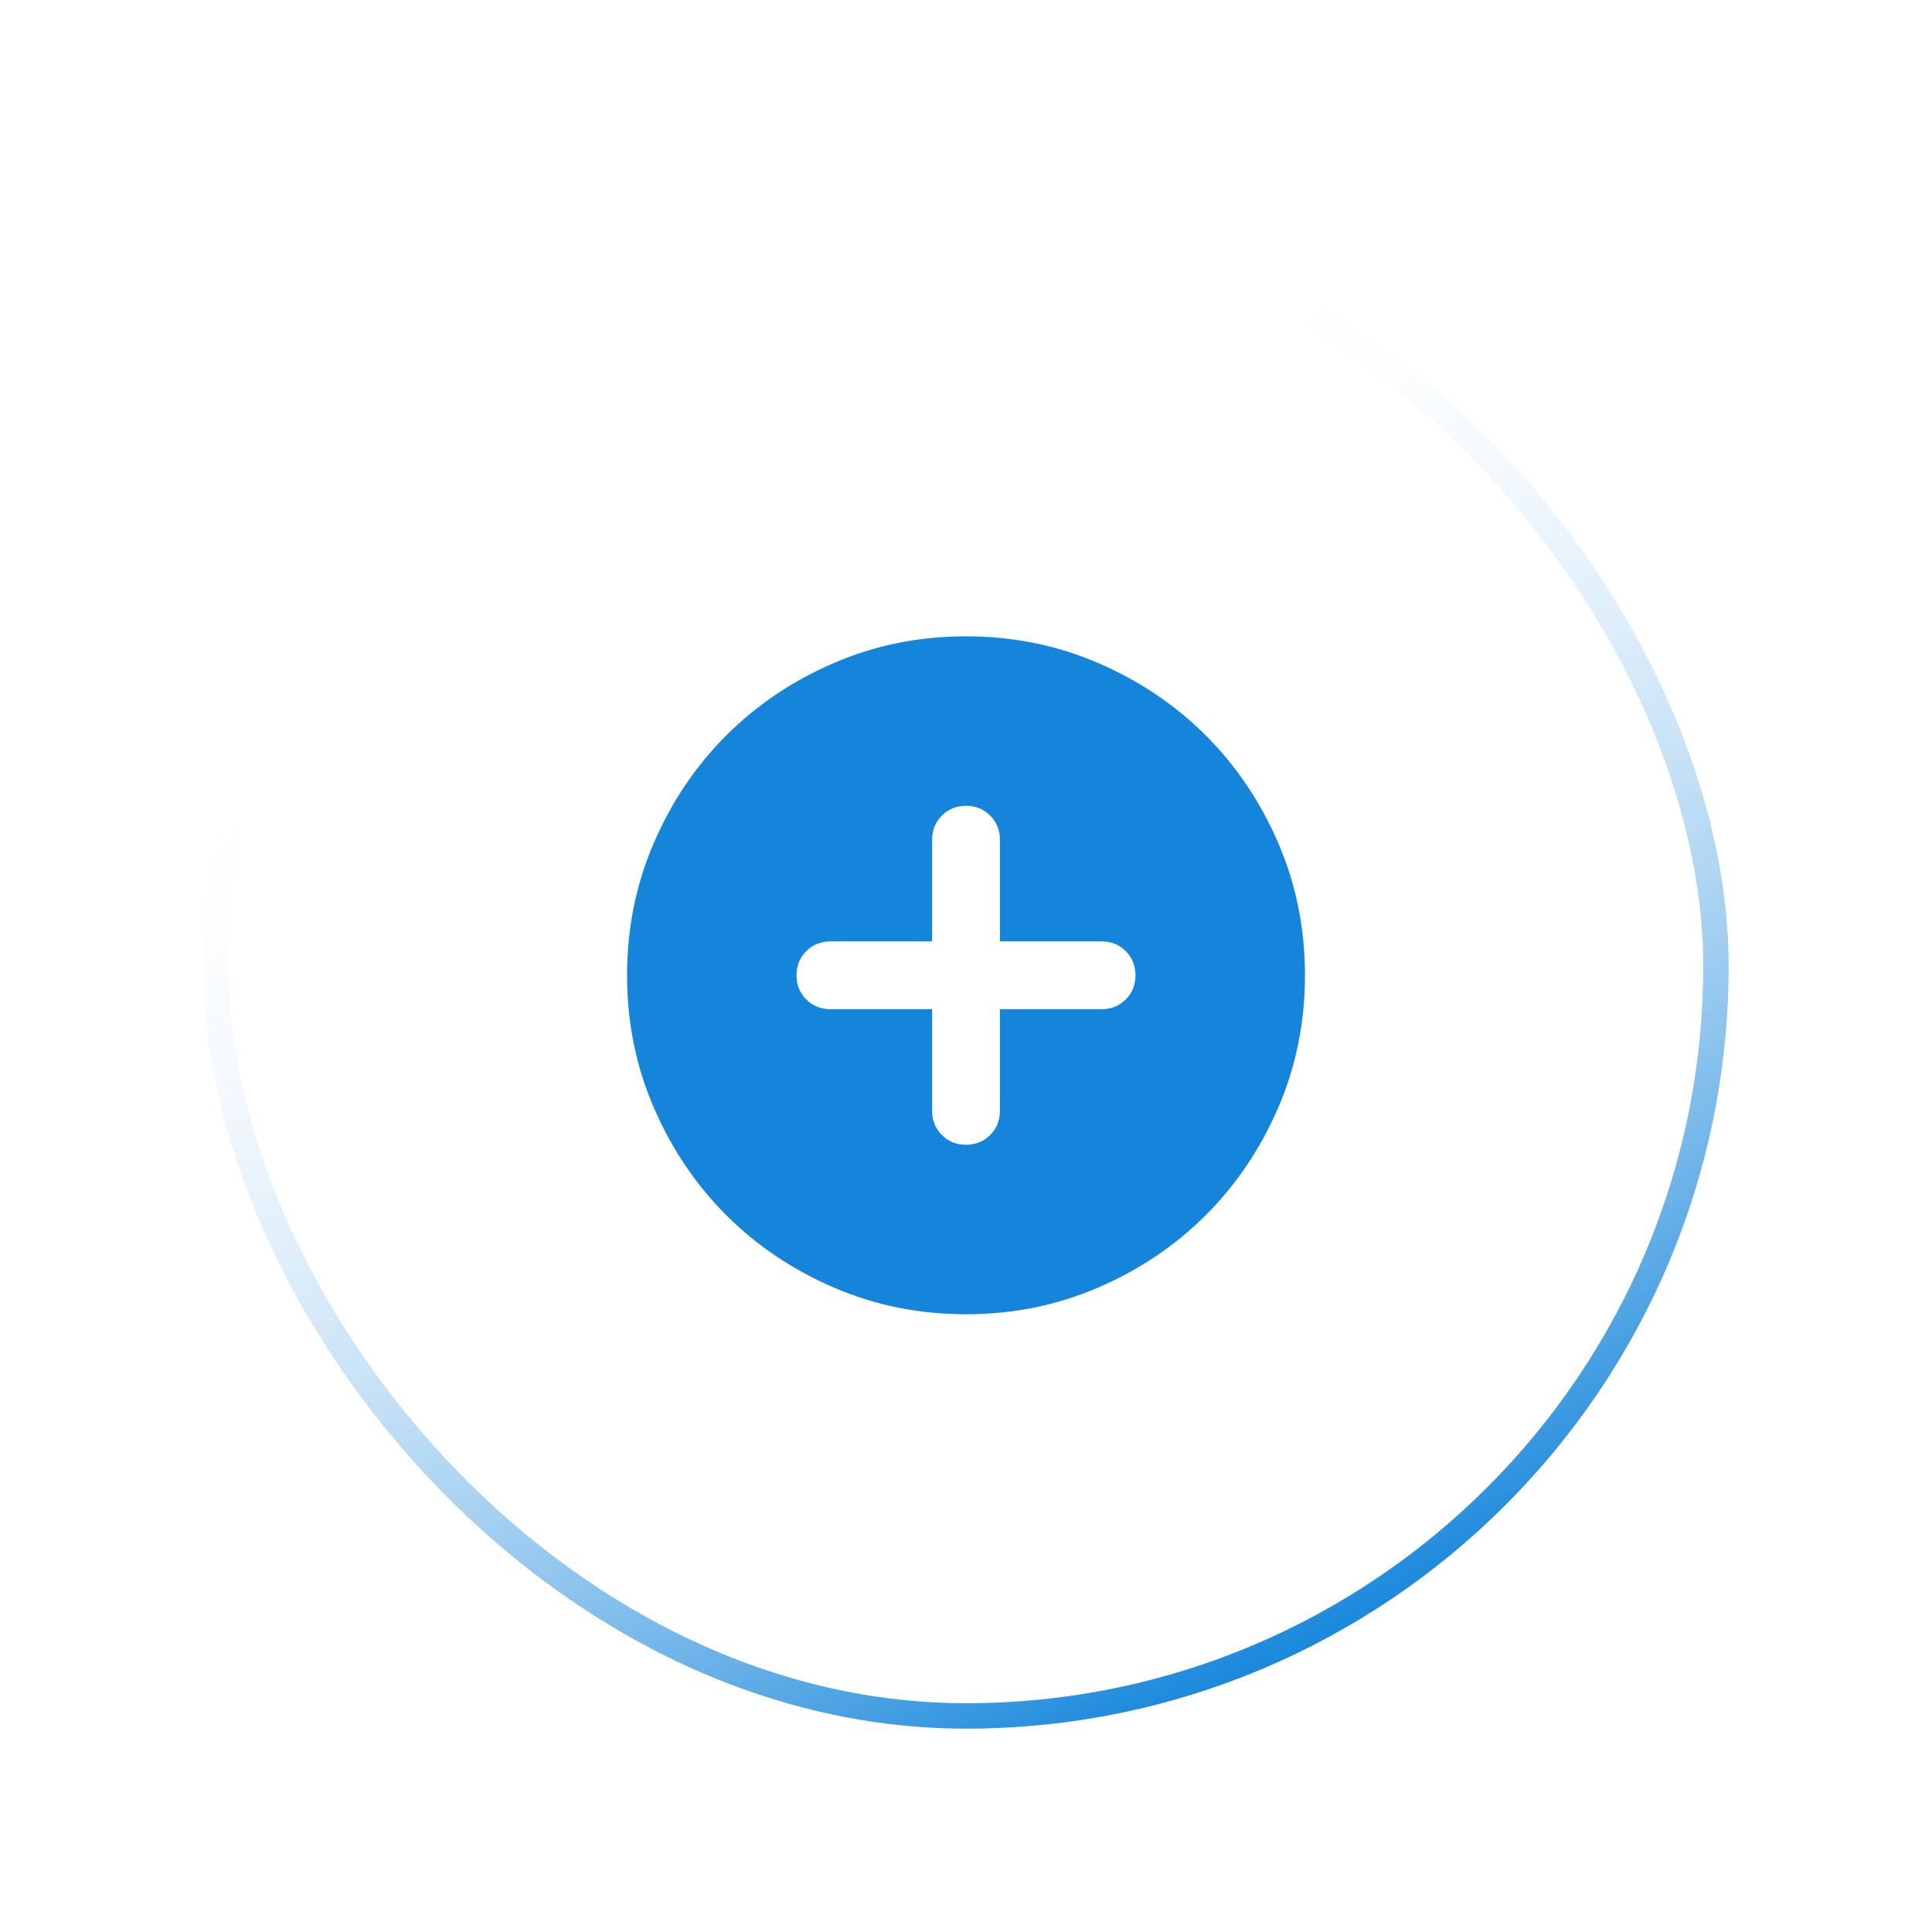 <svg width="76" height="76" viewBox="0 0 76 76" fill="none" xmlns="http://www.w3.org/2000/svg">
<g id="Service" filter="url(#filter0_d_3112_5535)">
<rect x="8" y="6" width="60" height="60" rx="30" fill="white"/>
<rect x="8.5" y="6.5" width="59" height="59" rx="29.5" stroke="url(#paint0_linear_3112_5535)"/>
<g id="add_circle">
<mask id="mask0_3112_5535" style="mask-type:alpha" maskUnits="userSpaceOnUse" x="22" y="20" width="32" height="33">
<rect id="Bounding box" x="22" y="20.365" width="32" height="32" fill="#1485DB"/>
</mask>
<g mask="url(#mask0_3112_5535)">
<path id="add_circle_2" d="M36.667 37.699V41.699C36.667 42.077 36.795 42.393 37.05 42.649C37.306 42.904 37.623 43.032 38 43.032C38.378 43.032 38.695 42.904 38.95 42.649C39.206 42.393 39.334 42.077 39.334 41.699V37.699H43.334C43.711 37.699 44.028 37.571 44.284 37.316C44.539 37.06 44.667 36.743 44.667 36.366C44.667 35.988 44.539 35.671 44.284 35.416C44.028 35.16 43.711 35.032 43.334 35.032H39.334V31.032C39.334 30.654 39.206 30.338 38.95 30.082C38.695 29.827 38.378 29.699 38 29.699C37.623 29.699 37.306 29.827 37.05 30.082C36.795 30.338 36.667 30.654 36.667 31.032V35.032H32.667C32.289 35.032 31.973 35.16 31.717 35.416C31.461 35.671 31.334 35.988 31.334 36.366C31.334 36.743 31.461 37.06 31.717 37.316C31.973 37.571 32.289 37.699 32.667 37.699H36.667ZM38 49.699C36.156 49.699 34.422 49.349 32.8 48.649C31.178 47.949 29.767 46.999 28.567 45.799C27.367 44.599 26.417 43.188 25.717 41.566C25.017 39.943 24.667 38.21 24.667 36.366C24.667 34.521 25.017 32.788 25.717 31.166C26.417 29.543 27.367 28.132 28.567 26.932C29.767 25.732 31.178 24.782 32.8 24.082C34.422 23.382 36.156 23.032 38 23.032C39.845 23.032 41.578 23.382 43.2 24.082C44.822 24.782 46.234 25.732 47.434 26.932C48.634 28.132 49.584 29.543 50.284 31.166C50.984 32.788 51.334 34.521 51.334 36.366C51.334 38.21 50.984 39.943 50.284 41.566C49.584 43.188 48.634 44.599 47.434 45.799C46.234 46.999 44.822 47.949 43.2 48.649C41.578 49.349 39.845 49.699 38 49.699Z" fill="#1485DB"/>
</g>
</g>
</g>
<defs>
<filter id="filter0_d_3112_5535" x="0" y="0" width="76" height="76" filterUnits="userSpaceOnUse" color-interpolation-filters="sRGB">
<feFlood flood-opacity="0" result="BackgroundImageFix"/>
<feColorMatrix in="SourceAlpha" type="matrix" values="0 0 0 0 0 0 0 0 0 0 0 0 0 0 0 0 0 0 127 0" result="hardAlpha"/>
<feOffset dy="2"/>
<feGaussianBlur stdDeviation="4"/>
<feColorMatrix type="matrix" values="0 0 0 0 0.067 0 0 0 0 0.067 0 0 0 0 0.067 0 0 0 0.1 0"/>
<feBlend mode="normal" in2="BackgroundImageFix" result="effect1_dropShadow_3112_5535"/>
<feBlend mode="normal" in="SourceGraphic" in2="effect1_dropShadow_3112_5535" result="shape"/>
</filter>
<linearGradient id="paint0_linear_3112_5535" x1="49.5" y1="64.365" x2="27.5" y2="18.865" gradientUnits="userSpaceOnUse">
<stop stop-color="#1485DB"/>
<stop offset="1" stop-color="white" stop-opacity="0"/>
</linearGradient>
</defs>
</svg>
